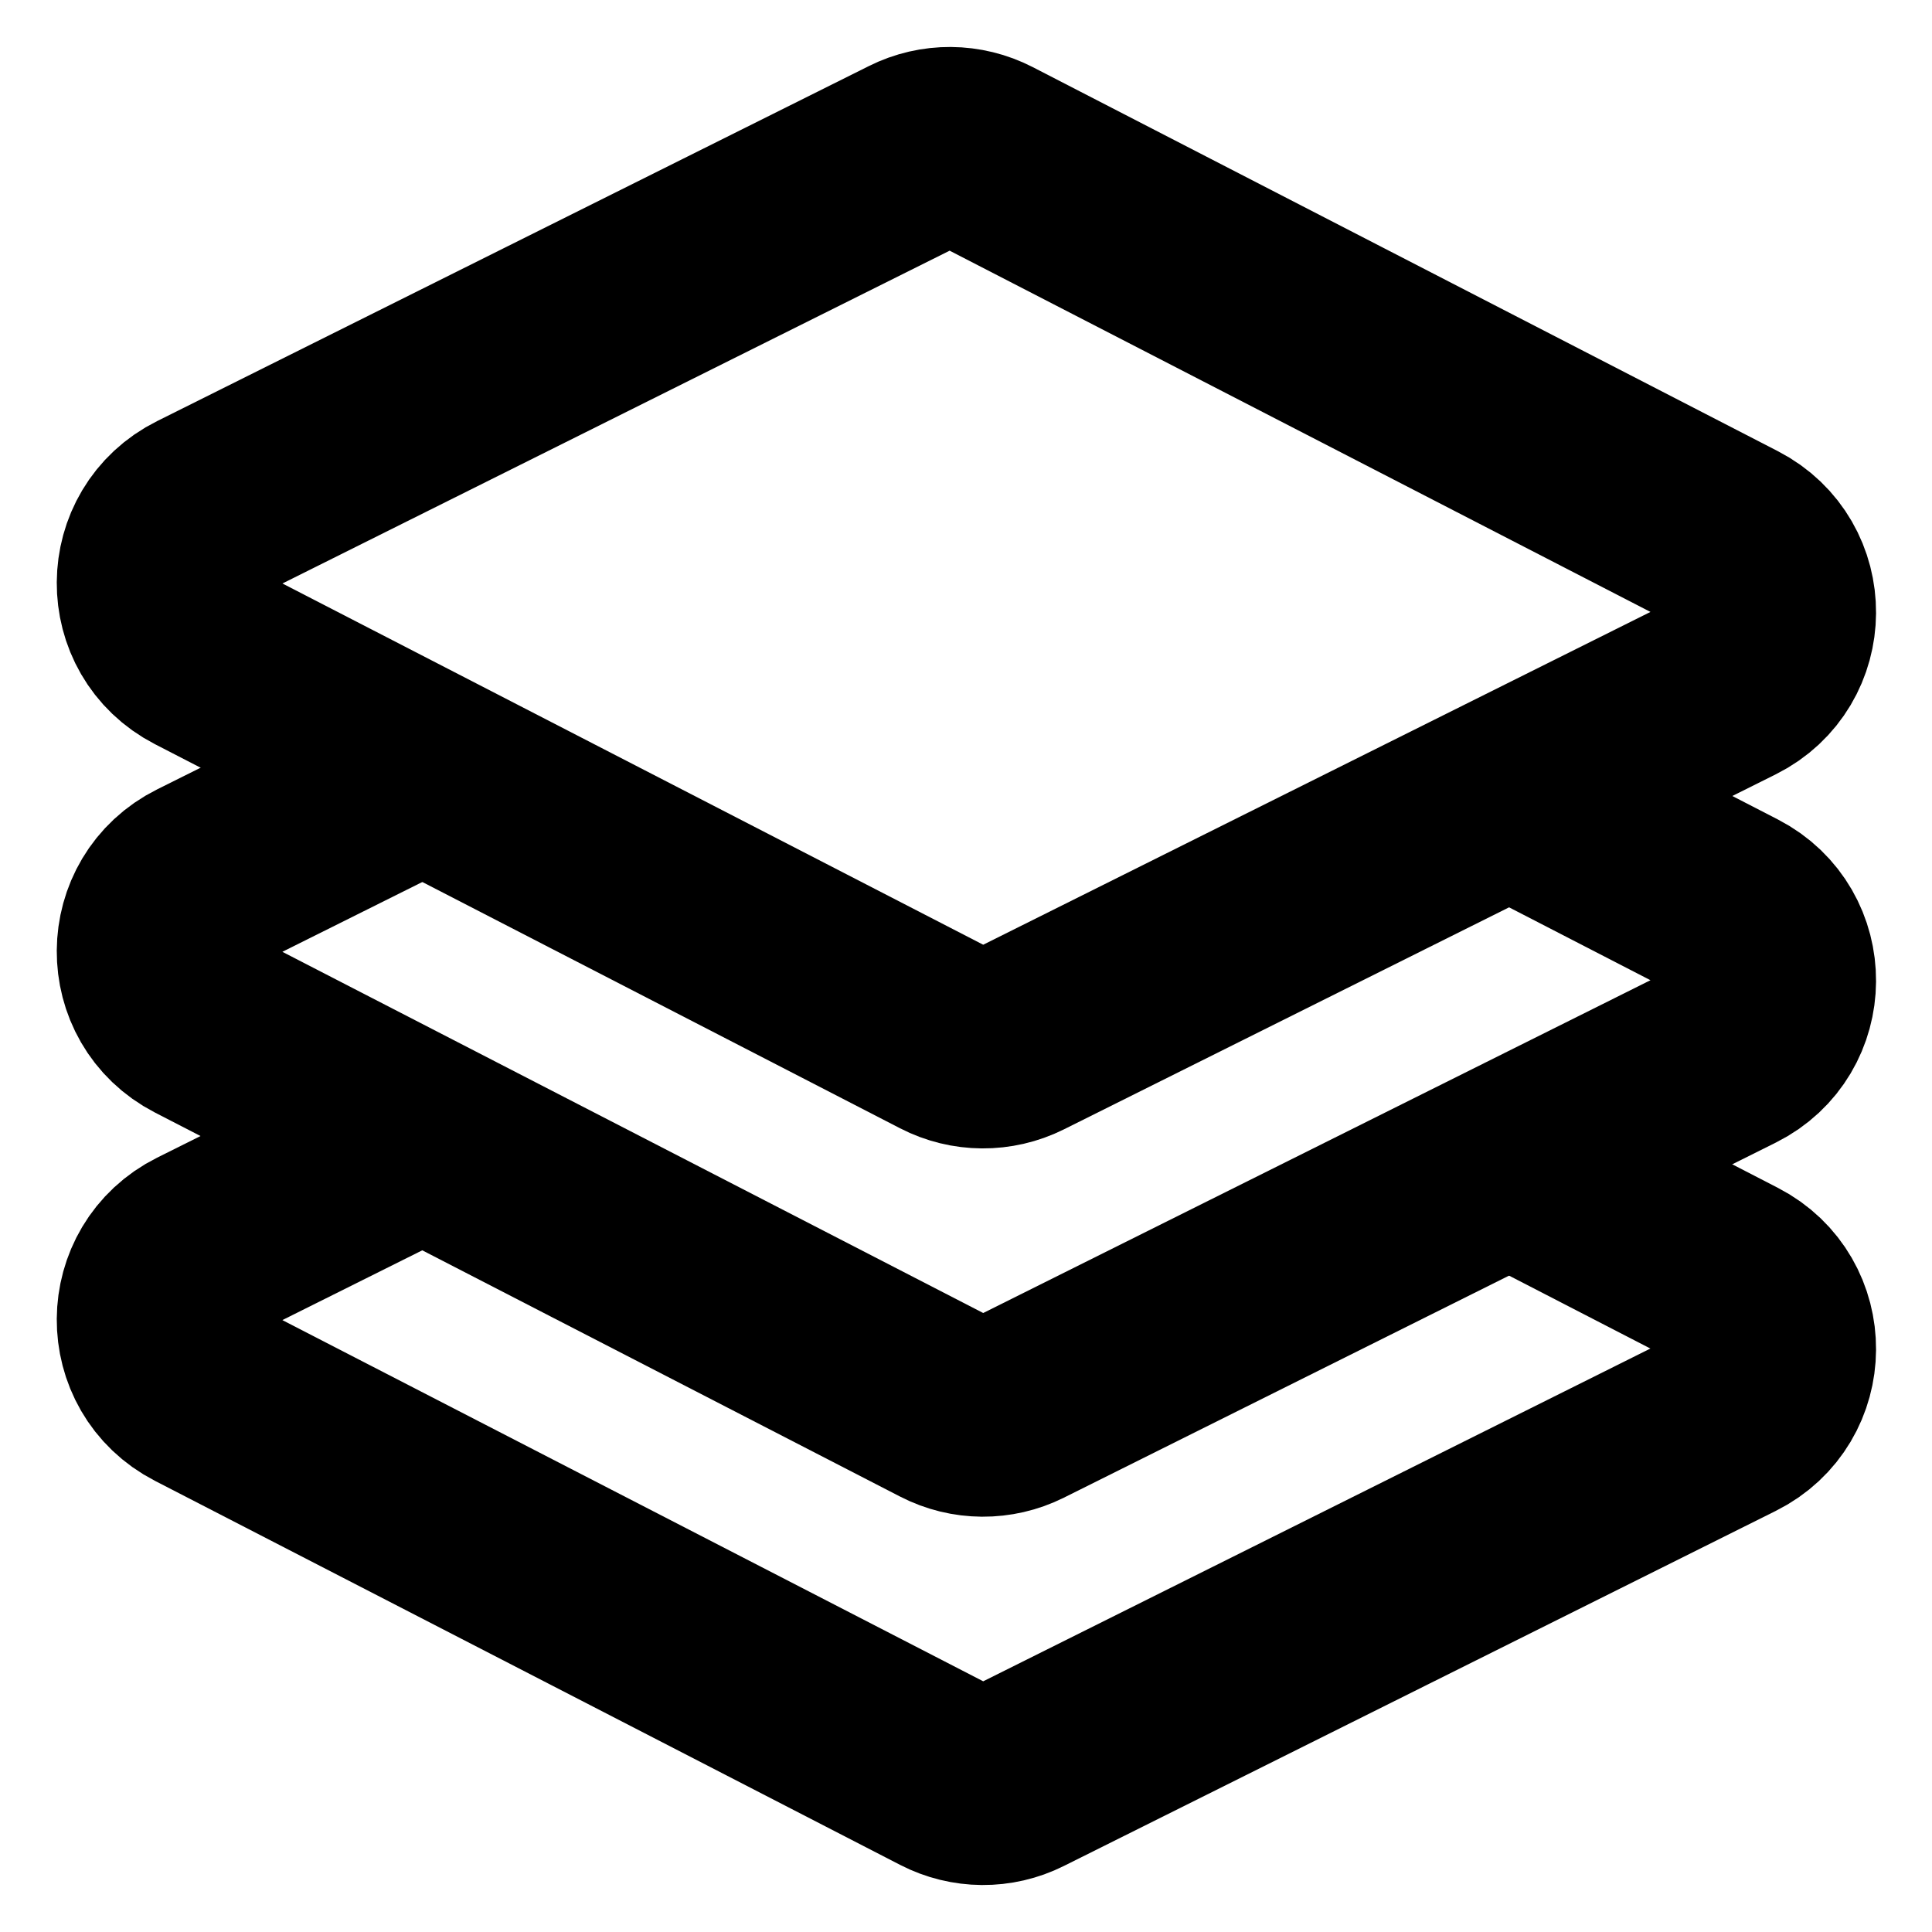 <svg width="24" height="24" viewBox="0 0 24 24" fill="none" xmlns="http://www.w3.org/2000/svg">
<path d="M18.754 9.869L21.513 11.291C22.241 11.666 22.234 12.71 21.502 13.075L12.658 17.486C12.373 17.628 12.037 17.626 11.754 17.48L2.497 12.709C1.769 12.334 1.776 11.29 2.509 10.925L5.252 9.557" stroke="black" stroke-width="2.5" stroke-miterlimit="10" stroke-linejoin="round"/>
<path d="M21.513 6.716C22.241 7.091 22.234 8.134 21.502 8.5L12.658 12.911C12.373 13.053 12.037 13.051 11.754 12.905L2.497 8.133C1.769 7.758 1.776 6.715 2.509 6.35L11.352 1.939C11.637 1.796 11.973 1.799 12.257 1.945L21.513 6.716Z" stroke="black" stroke-width="2.5" stroke-miterlimit="10" stroke-linejoin="round"/>
<path d="M18.754 14.444L21.513 15.867C22.241 16.242 22.234 17.285 21.502 17.65L12.658 22.061C12.373 22.204 12.037 22.201 11.754 22.055L2.497 17.284C1.769 16.909 1.776 15.866 2.509 15.5L5.252 14.132" stroke="black" stroke-width="2.5" stroke-miterlimit="10" stroke-linejoin="round"/>
</svg>
